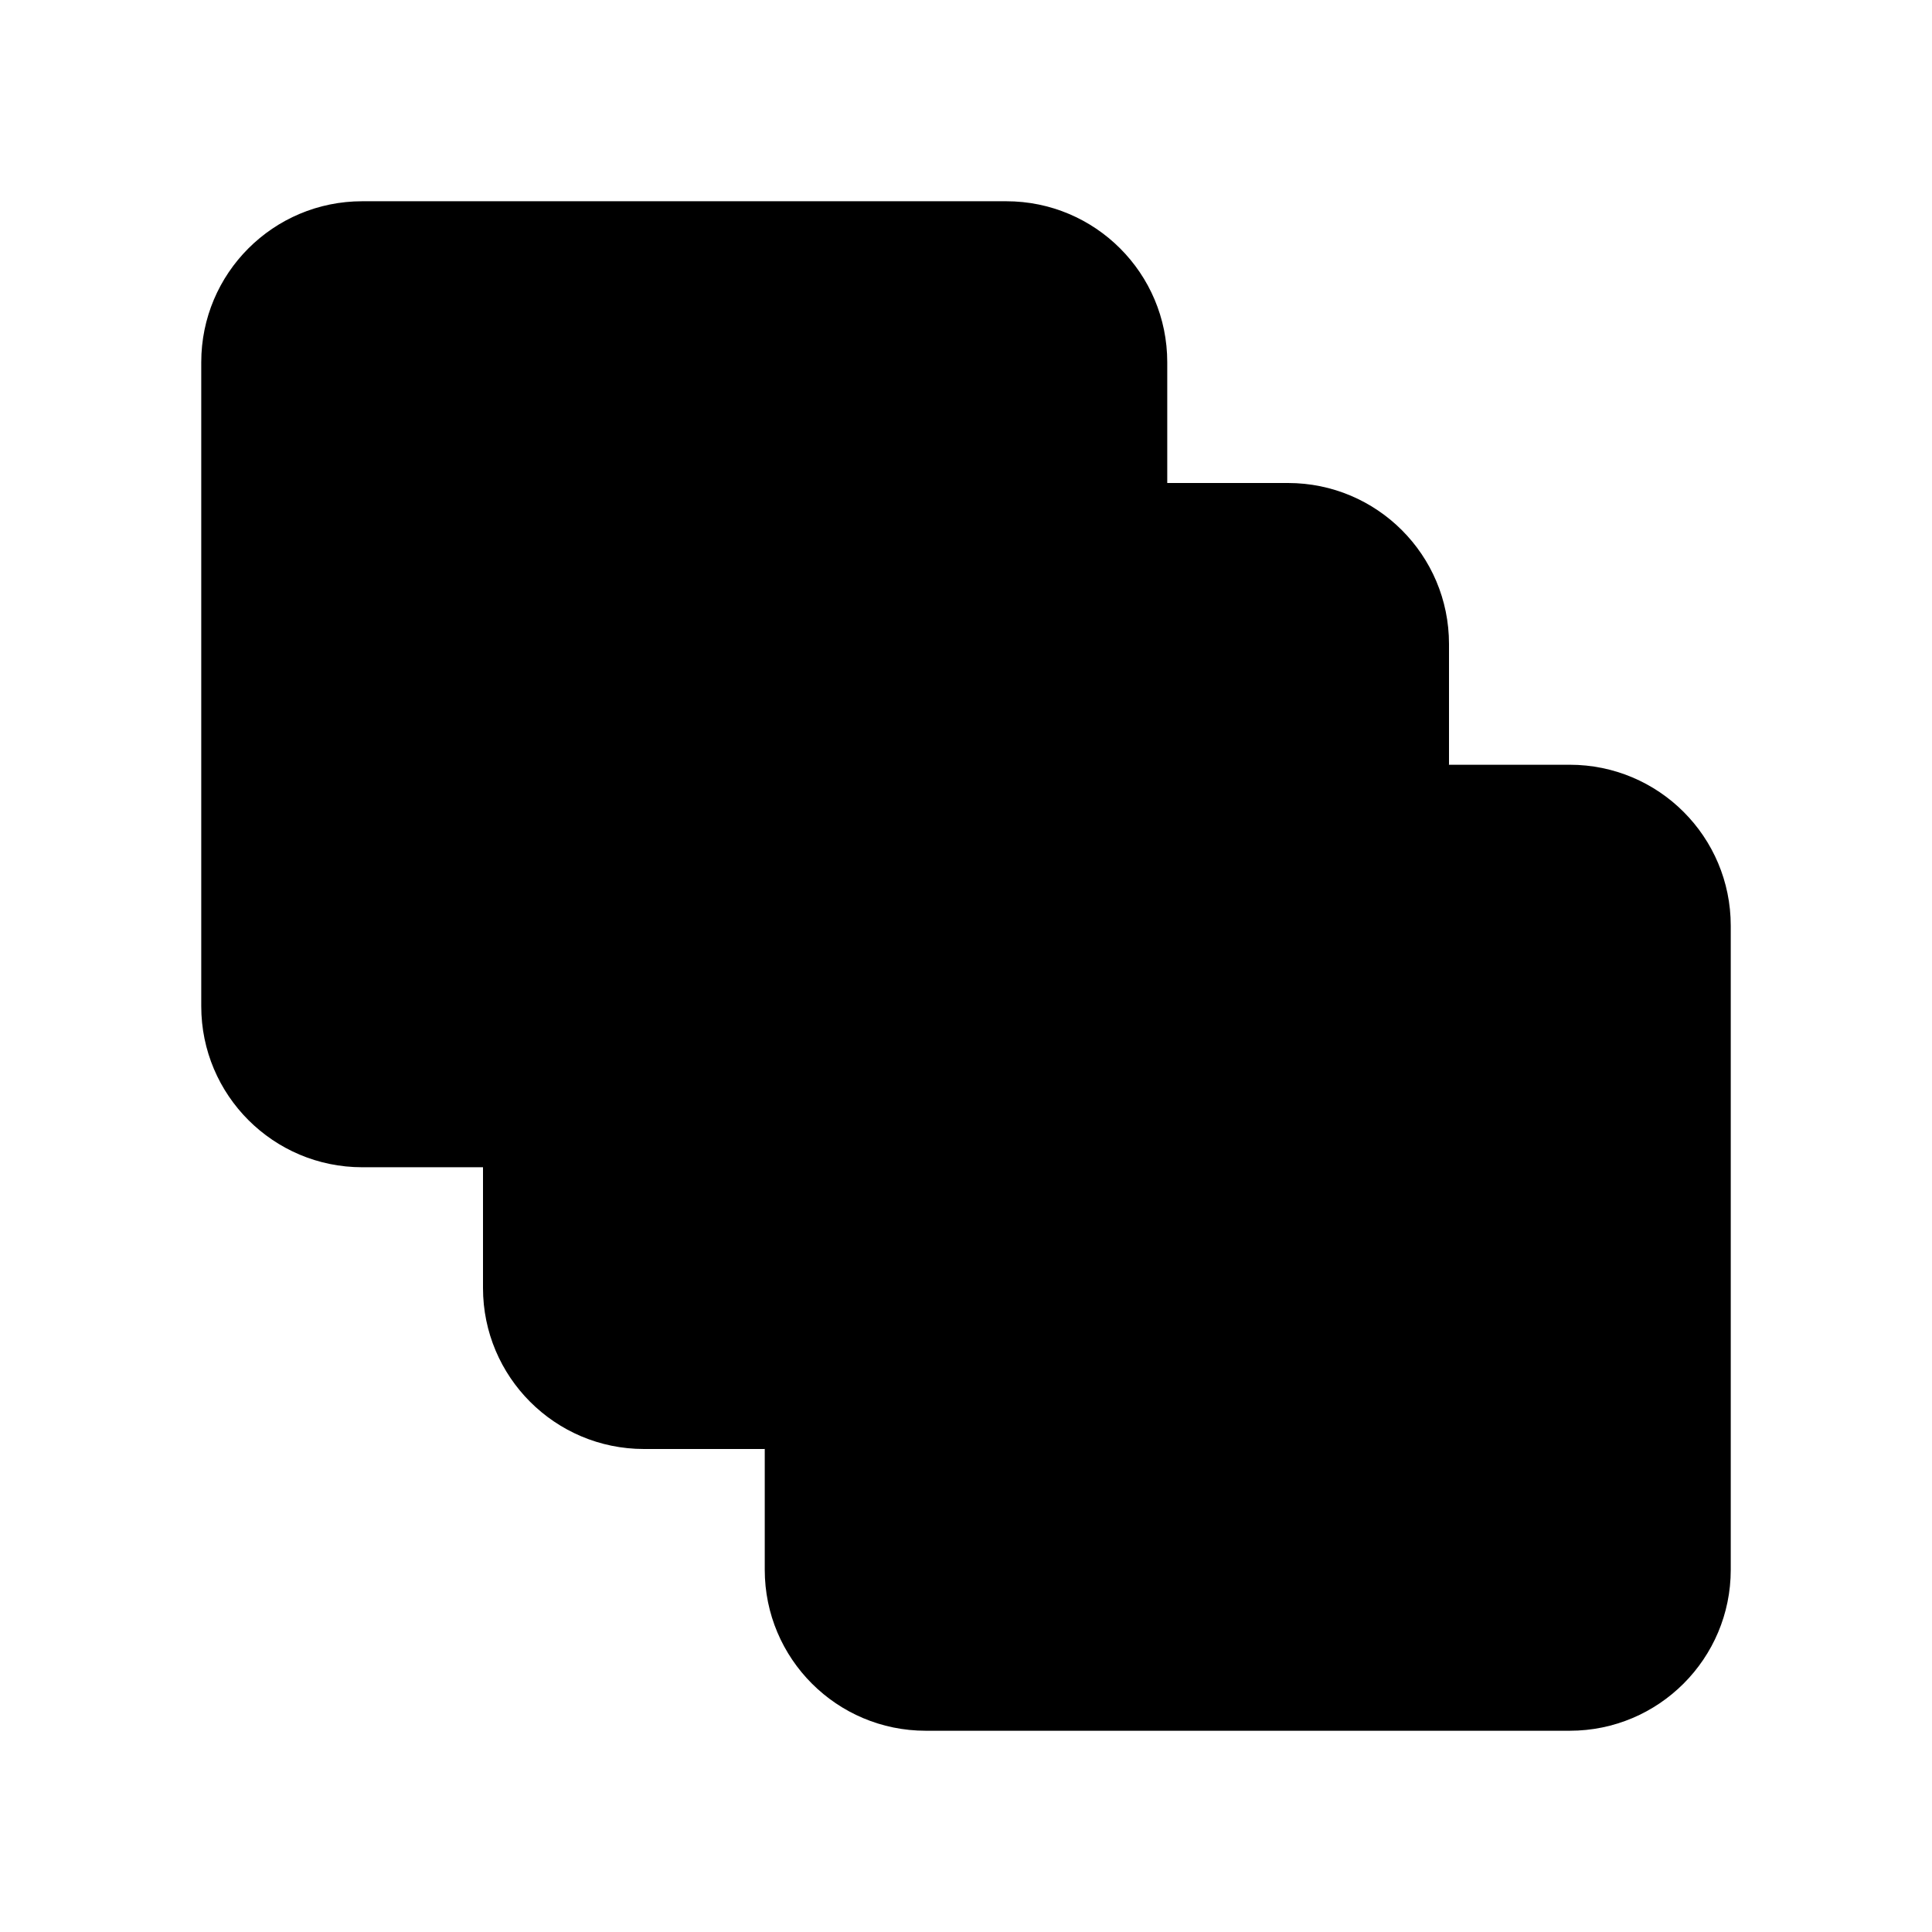 <svg viewBox="0 0 24 24" xmlns="http://www.w3.org/2000/svg"><path d="M19.5 9.5C20.605 9.5 21.5 10.395 21.5 11.5V19.5C21.5 20.604 20.605 21.5 19.5 21.5H11.5C10.395 21.5 9.5 20.604 9.5 19.5V11.5C9.5 10.395 10.395 9.5 11.5 9.5H19.5Z"/><path d="M18 9.5V8C18 6.895 17.105 6 16 6H8C6.895 6 6 6.895 6 8V16C6 17.104 6.895 18 8 18H9.5"/><path d="M14.5 6V4.5C14.5 3.395 13.605 2.5 12.5 2.5H4.5C3.395 2.5 2.5 3.395 2.5 4.5V12.5C2.5 13.604 3.395 14.5 4.5 14.5H6"/></svg>